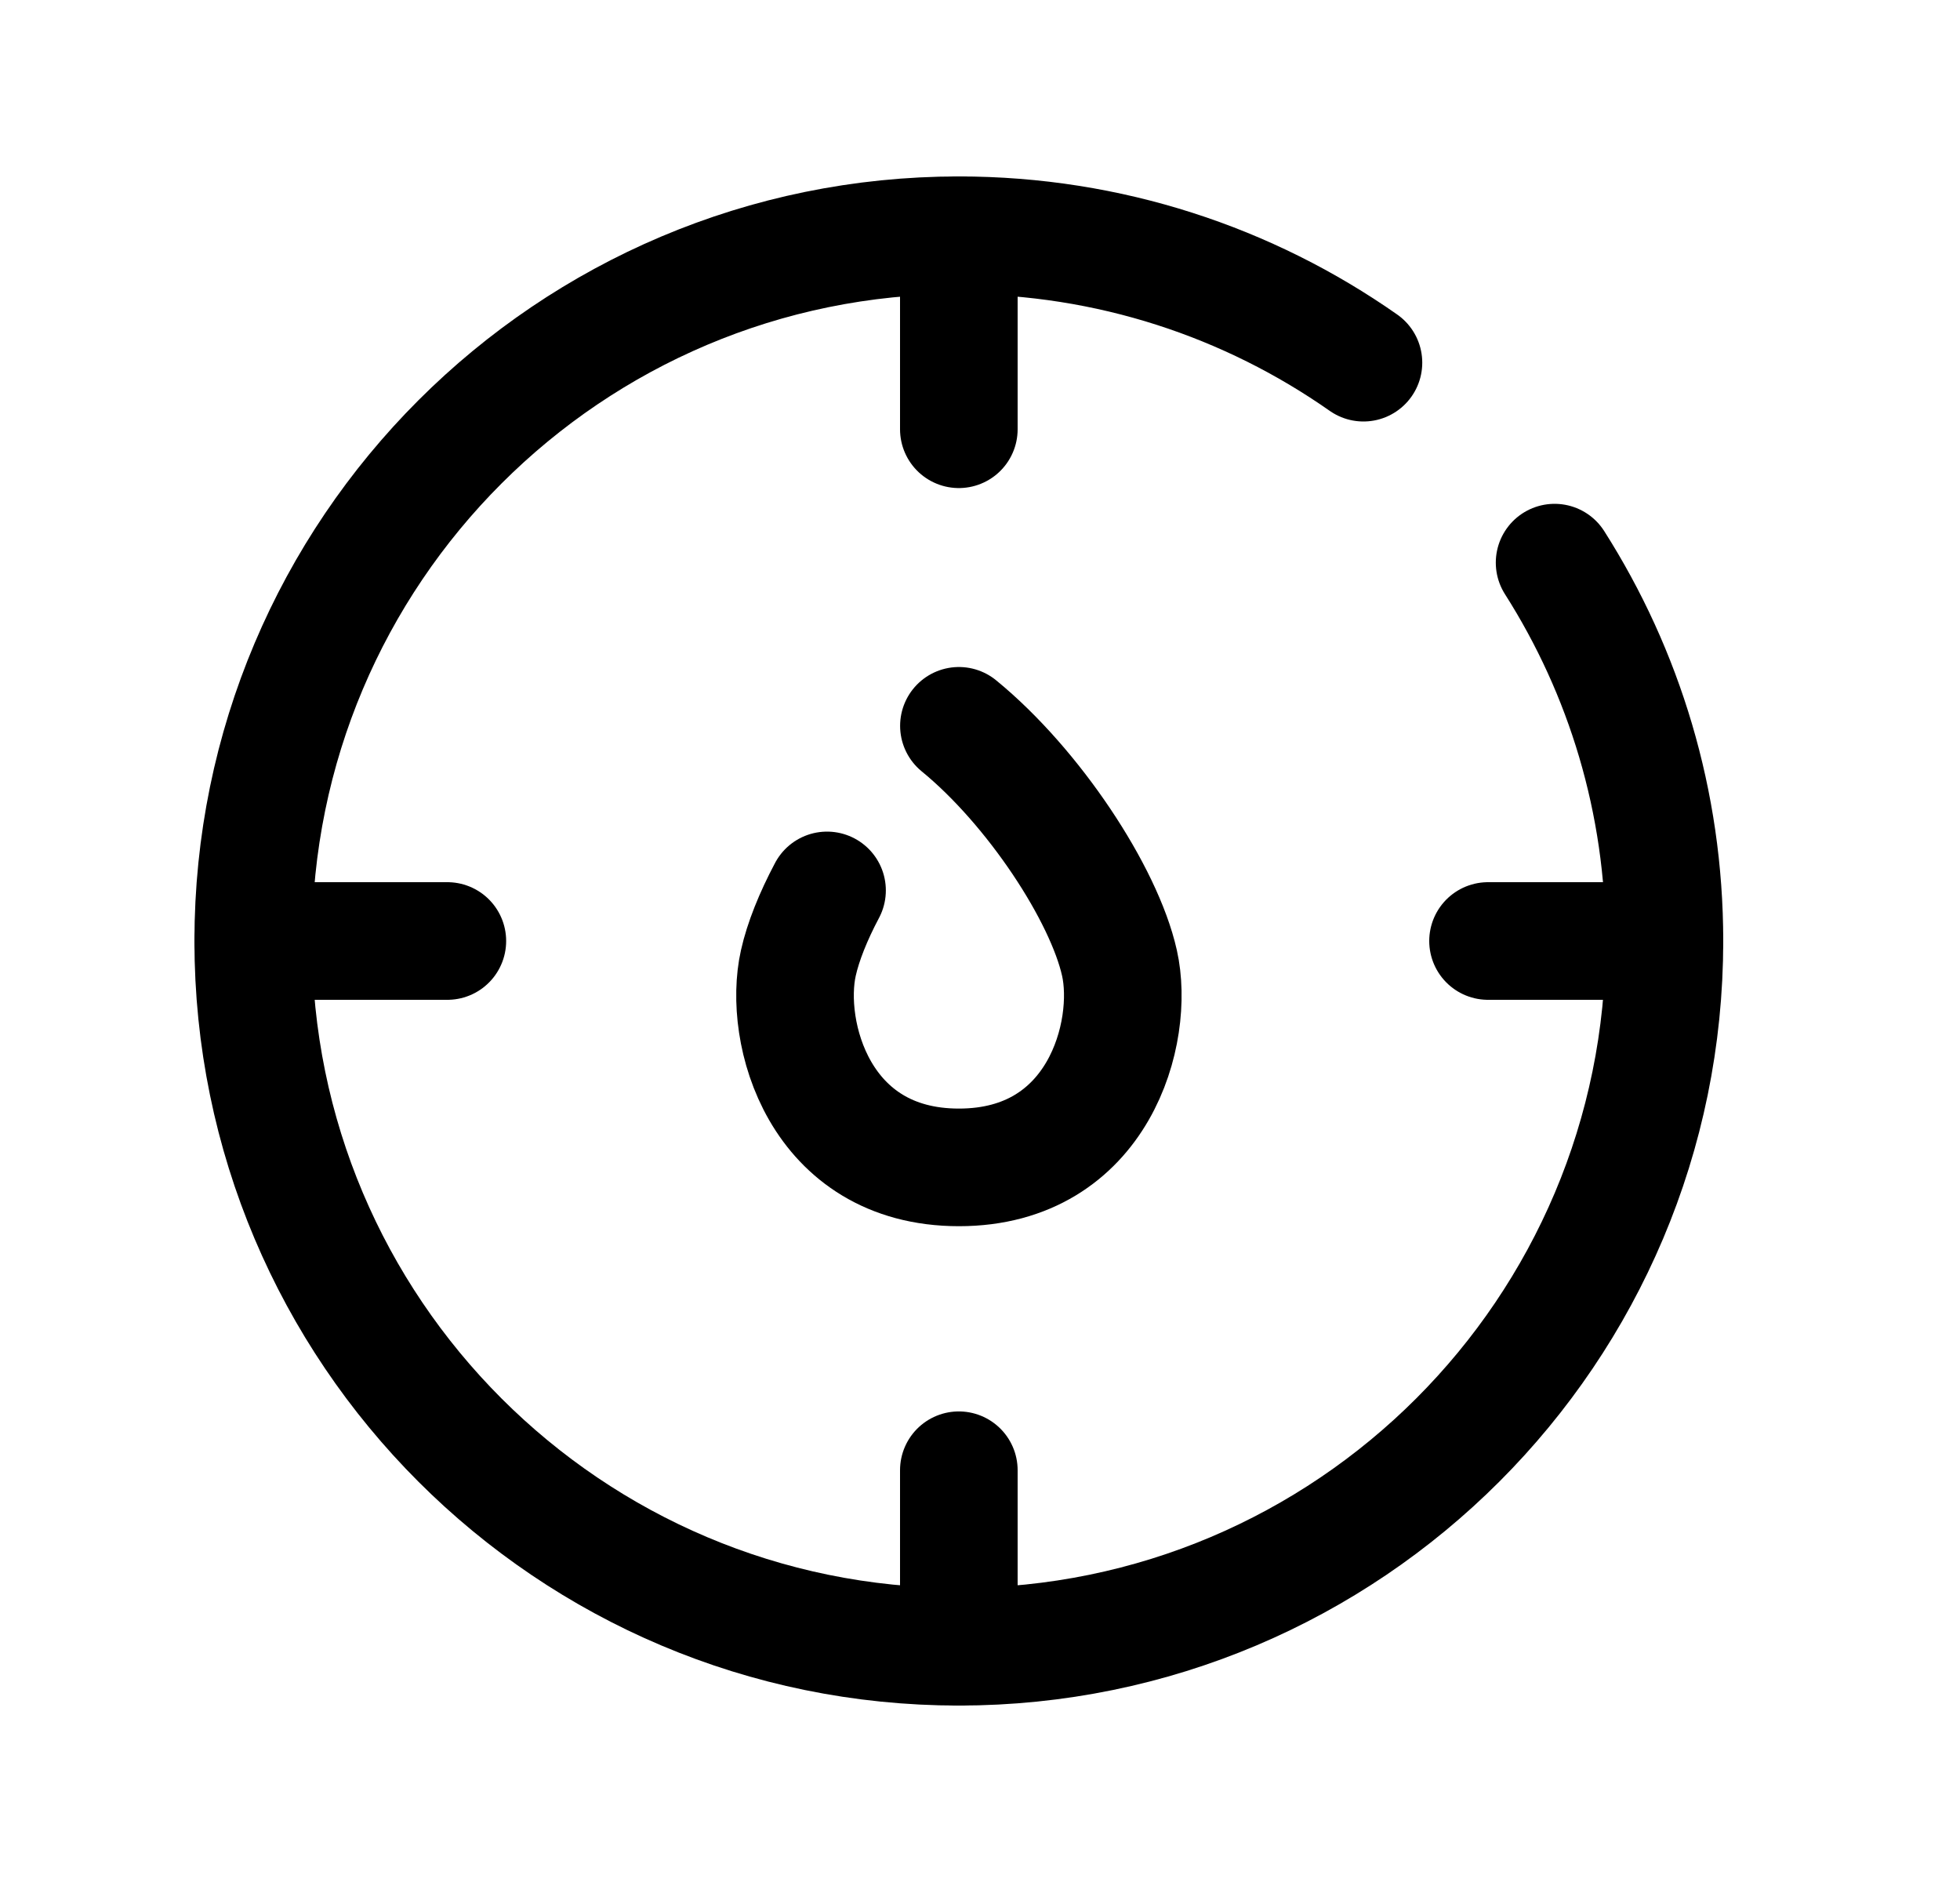 <svg width="25" height="24" viewBox="0 0 25 24" fill="none" xmlns="http://www.w3.org/2000/svg">
<path d="M17.391 4.625C15.93 3.601 14.151 3 12.23 3C7.26 3 3.23 7.029 3.23 12C3.23 16.97 7.26 21 12.23 21C17.201 21 21.23 16.97 21.23 12C21.23 10.225 20.717 8.57 19.829 7.175" stroke="black" stroke-width="1.5" stroke-linecap="round" stroke-linejoin="round"/>
<path d="M12.23 3V5.474M12.23 21V18.749M21.23 12H18.98M3.23 12H5.706" stroke="black" stroke-width="1.5" stroke-linecap="round" stroke-linejoin="round"/>
<path d="M12.231 9.256C13.185 10.036 14.083 11.402 14.279 12.281C14.476 13.159 14.019 14.887 12.231 14.887C10.443 14.887 9.986 13.159 10.183 12.281C10.244 12.008 10.372 11.689 10.549 11.355" stroke="black" stroke-width="1.5" stroke-linecap="round" stroke-linejoin="round"/>
</svg>
